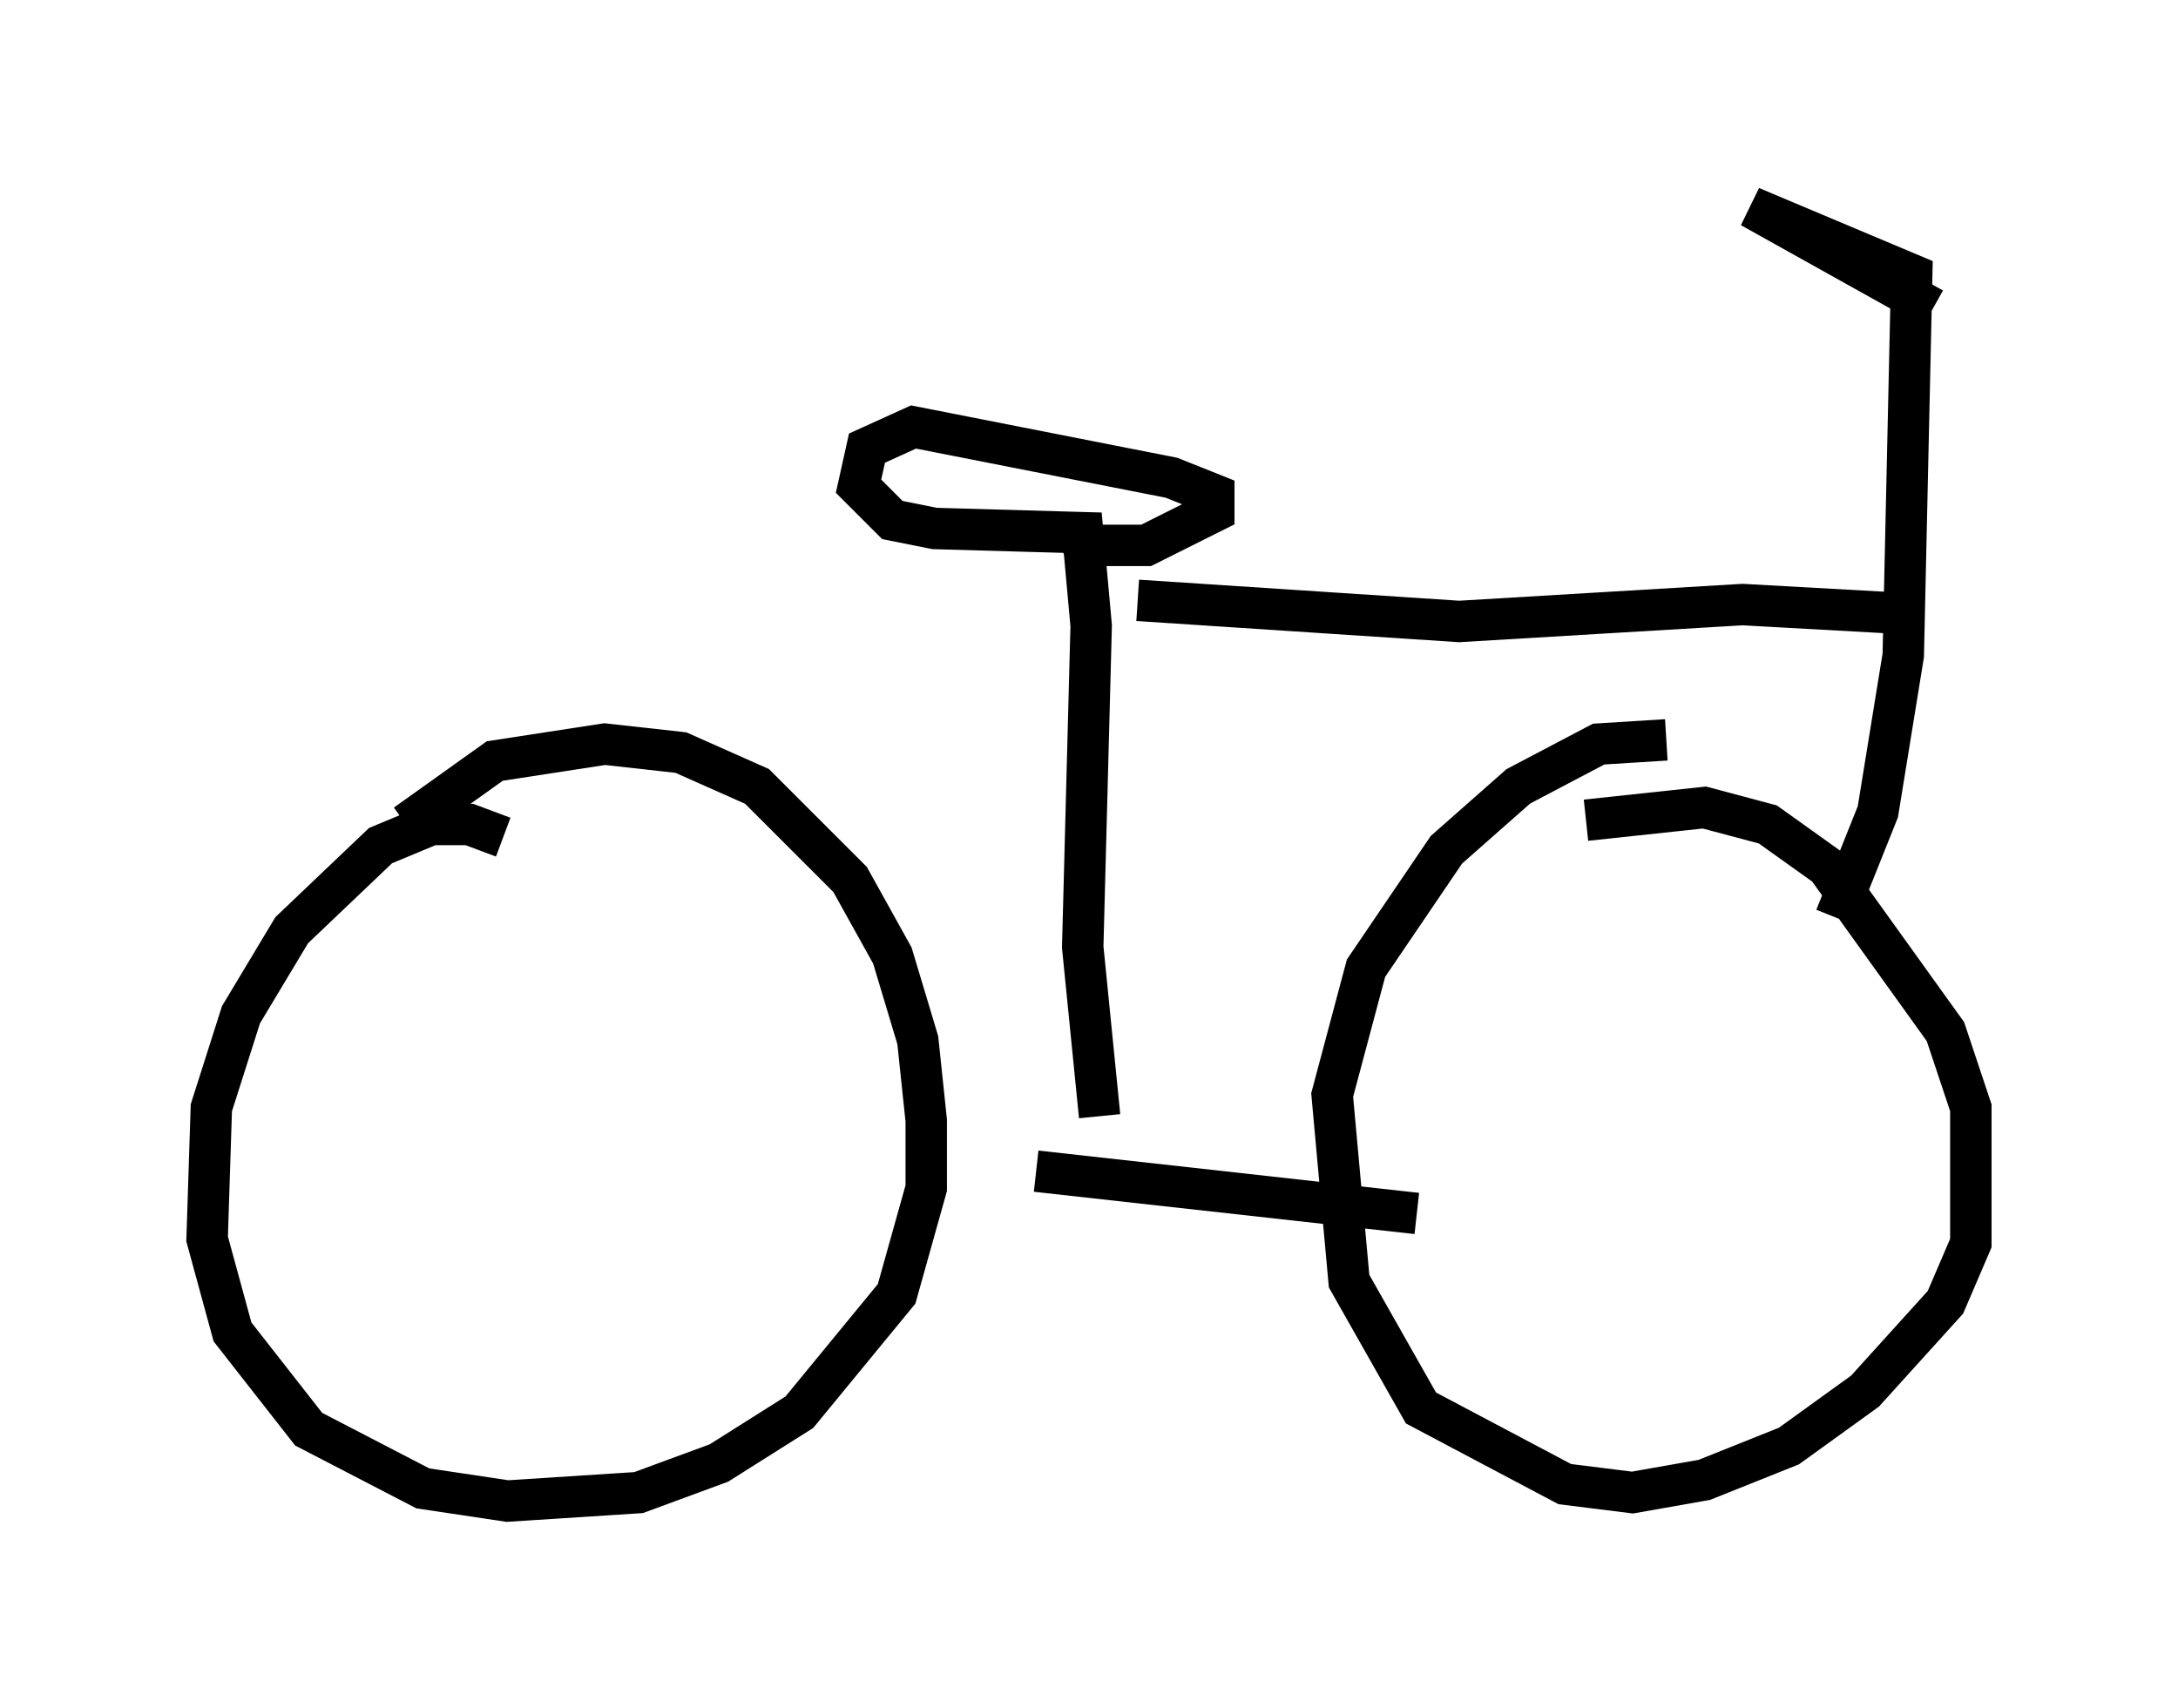 <?xml version="1.0" encoding="utf-8" ?>
<svg baseProfile="full" height="41.238" version="1.1" width="52.569" xmlns="http://www.w3.org/2000/svg" xmlns:ev="http://www.w3.org/2001/xml-events" xmlns:xlink="http://www.w3.org/1999/xlink"><defs /><rect fill="white" height="41.238" width="52.569" x="0" y="0" /><path d="M13.167, 21.334 m-1.021, -1.123 l-0.817, -0.306 -0.919, 0.0 l-1.225, 0.51 -2.144, 2.042 l-1.225, 2.042 -0.715, 2.246 l-0.102, 3.165 0.613, 2.246 l1.838, 2.348 2.756, 1.429 l2.042, 0.306 3.165, -0.204 l1.94, -0.715 1.94, -1.225 l2.348, -2.858 0.715, -2.552 l0.0, -1.633 -0.204, -1.94 l-0.613, -2.042 -1.021, -1.838 l-2.246, -2.246 -1.838, -0.817 l-1.838, -0.204 -2.654, 0.408 l-2.144, 1.531 m30.421, -2.042 l-1.633, 0.102 -1.94, 1.021 l-1.735, 1.531 -1.94, 2.858 l-0.817, 3.063 0.408, 4.492 l1.735, 3.063 3.471, 1.838 l1.633, 0.204 1.735, -0.306 l2.042, -0.817 1.838, -1.327 l1.94, -2.144 0.613, -1.429 l0.0, -3.267 -0.613, -1.838 l-2.858, -3.981 -1.429, -1.021 l-1.531, -0.408 -2.858, 0.306 m-13.271, 8.473 l9.188, 1.021 m-7.656, -2.348 l-0.408, -4.083 0.204, -7.758 l-0.204, -2.246 -3.573, -0.102 l-1.021, -0.204 -0.817, -0.817 l0.204, -0.919 1.123, -0.51 l6.227, 1.225 1.021, 0.408 l0.0, 0.408 -1.633, 0.817 l-1.531, 0.0 0.102, 0.306 m1.225, 1.021 l7.758, 0.51 6.84, -0.408 l3.675, 0.204 m-1.429, 7.35 l1.021, -2.552 0.613, -3.777 l0.204, -9.188 -3.879, -1.633 l4.39, 2.45 " fill="none" stroke="black" stroke-width="1" /></svg>